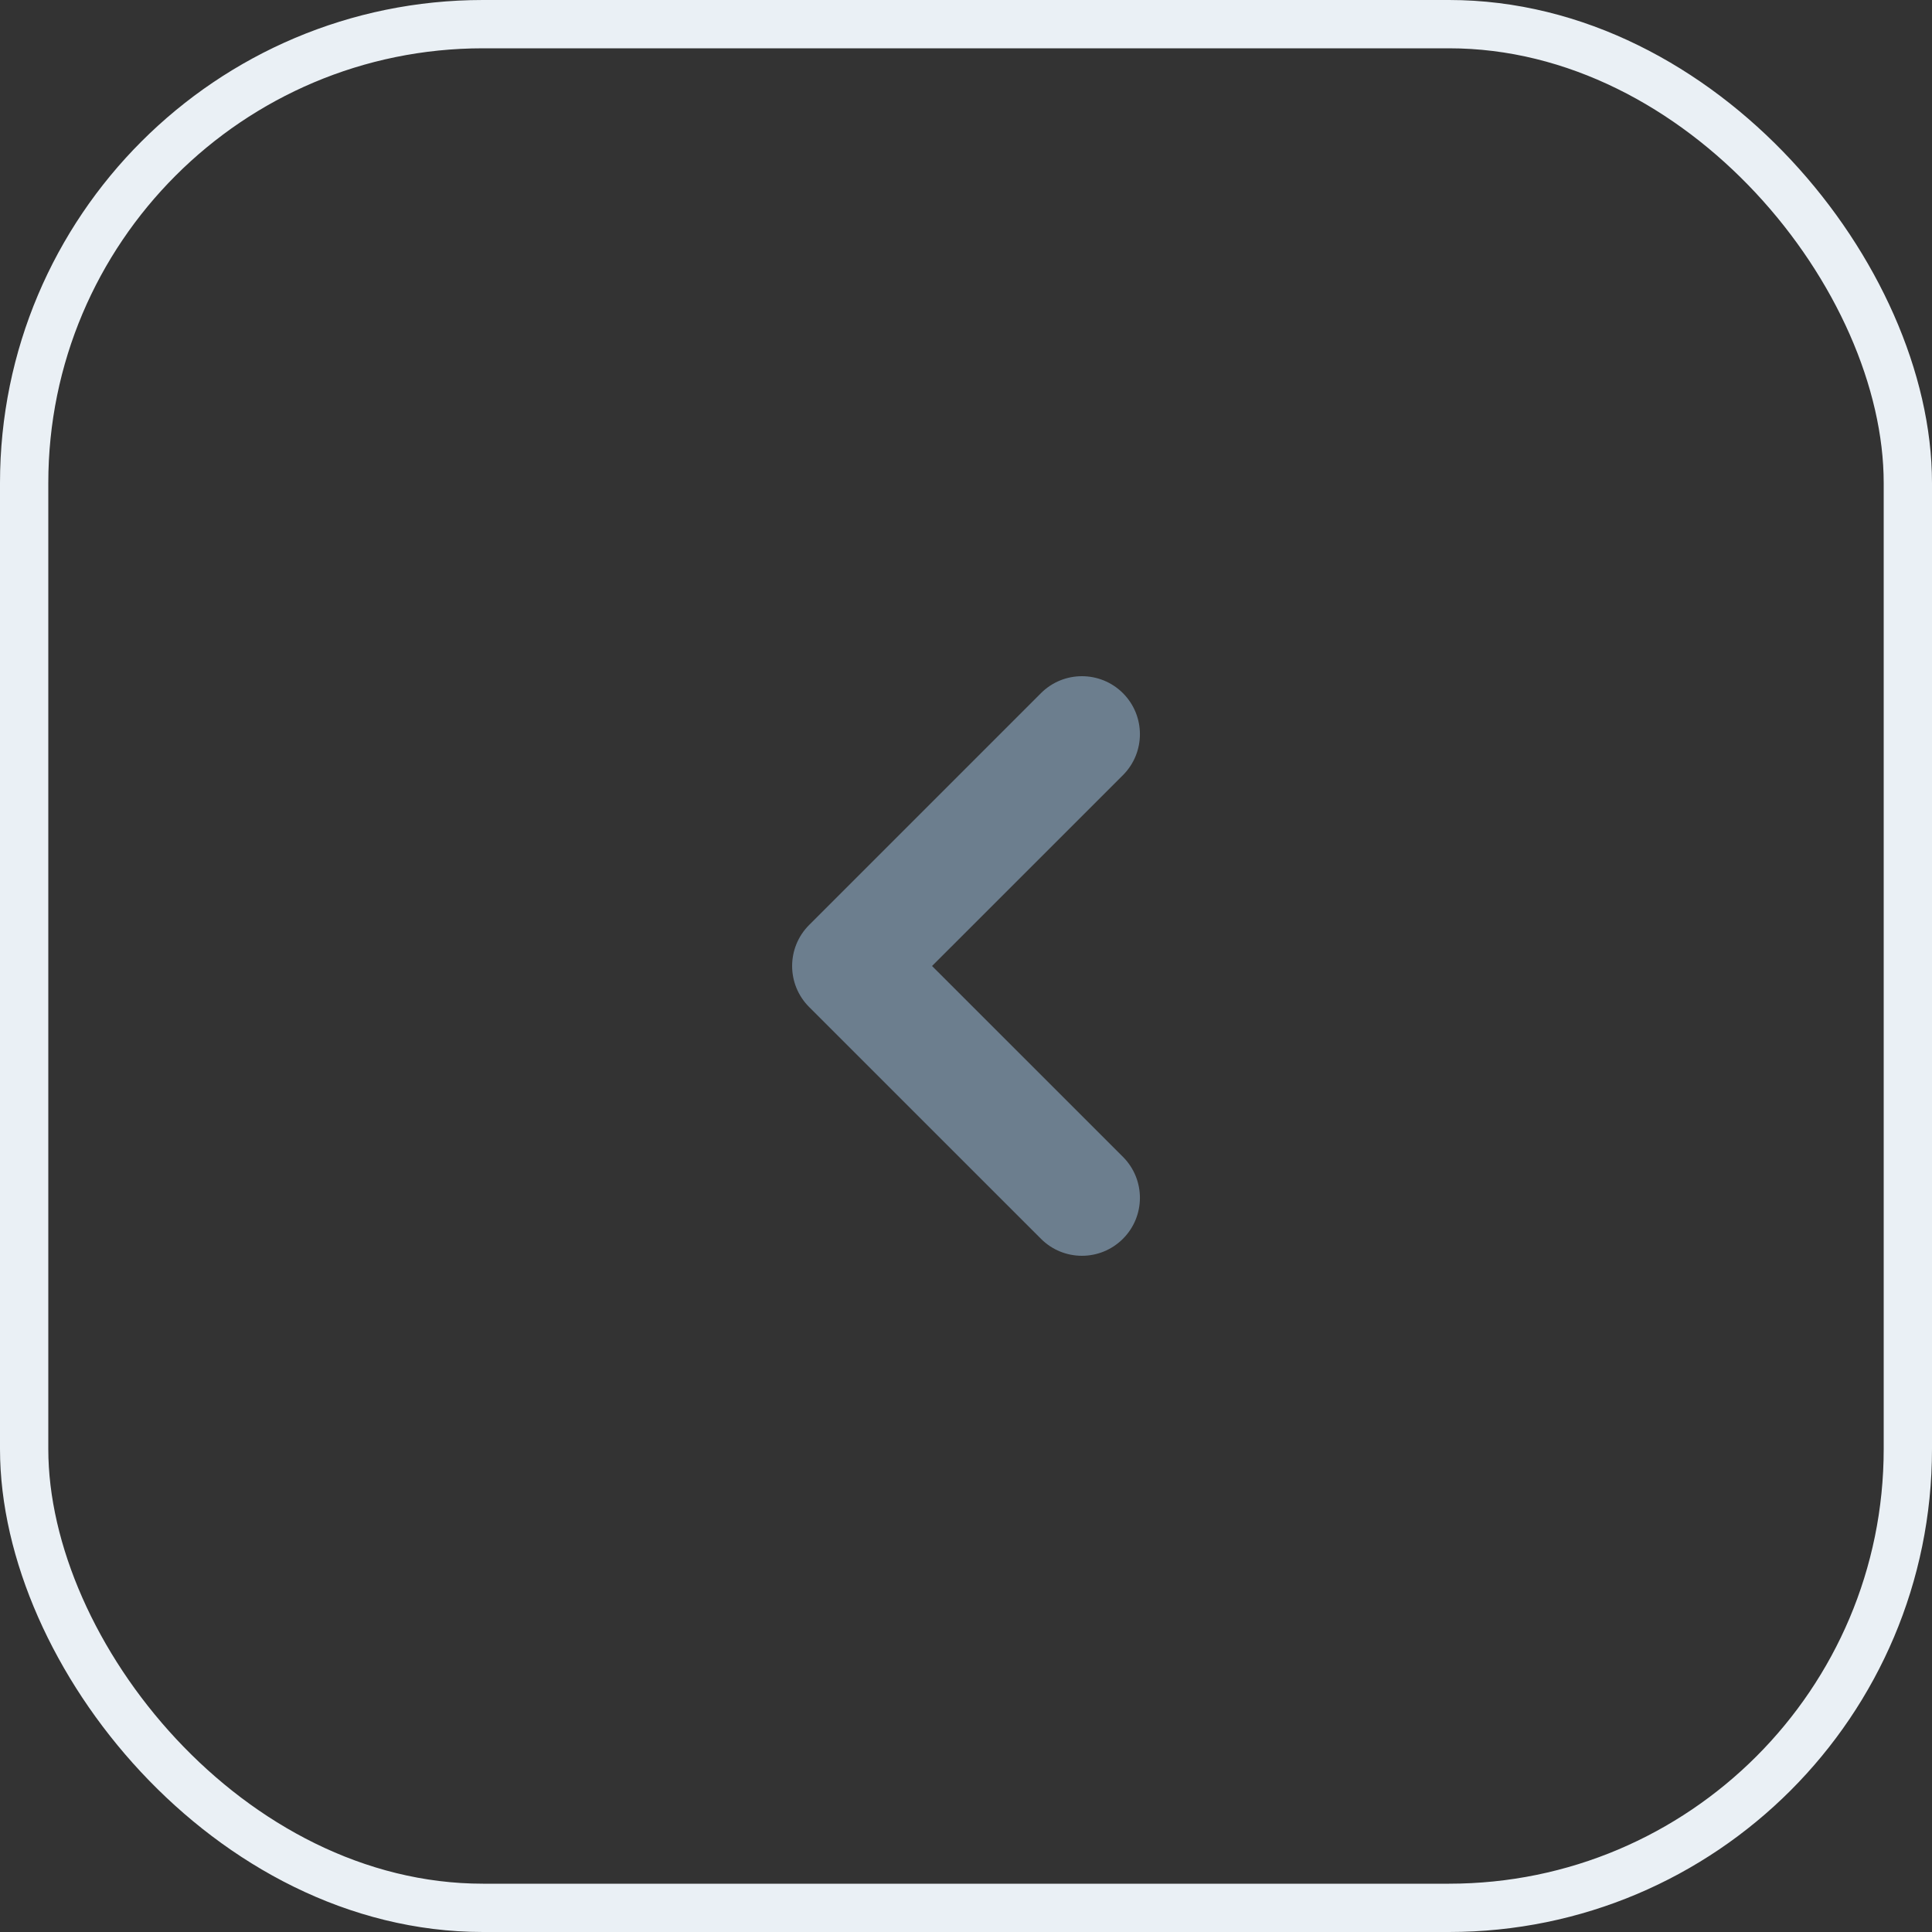 <svg width="40" height="40" viewBox="0 0 40 40" fill="none" xmlns="http://www.w3.org/2000/svg">
<rect x="0" y="0" width="40" height="40" fill="#333333" stroke="none"/>
<rect x="0.5" y="0.5" width="39" height="39" rx="9.5" stroke="#EAF0F5"/>
<path fill-rule="evenodd" clip-rule="evenodd" d="M23.249 14.351C23.718 14.82 23.718 15.58 23.249 16.049L19.297 20L23.249 23.951C23.718 24.42 23.718 25.18 23.249 25.648C22.78 26.117 22.02 26.117 21.552 25.648L16.752 20.849C16.283 20.38 16.283 19.62 16.752 19.151L21.552 14.351C22.02 13.883 22.78 13.883 23.249 14.351Z" fill="#6C7E8E"/>
</svg>
